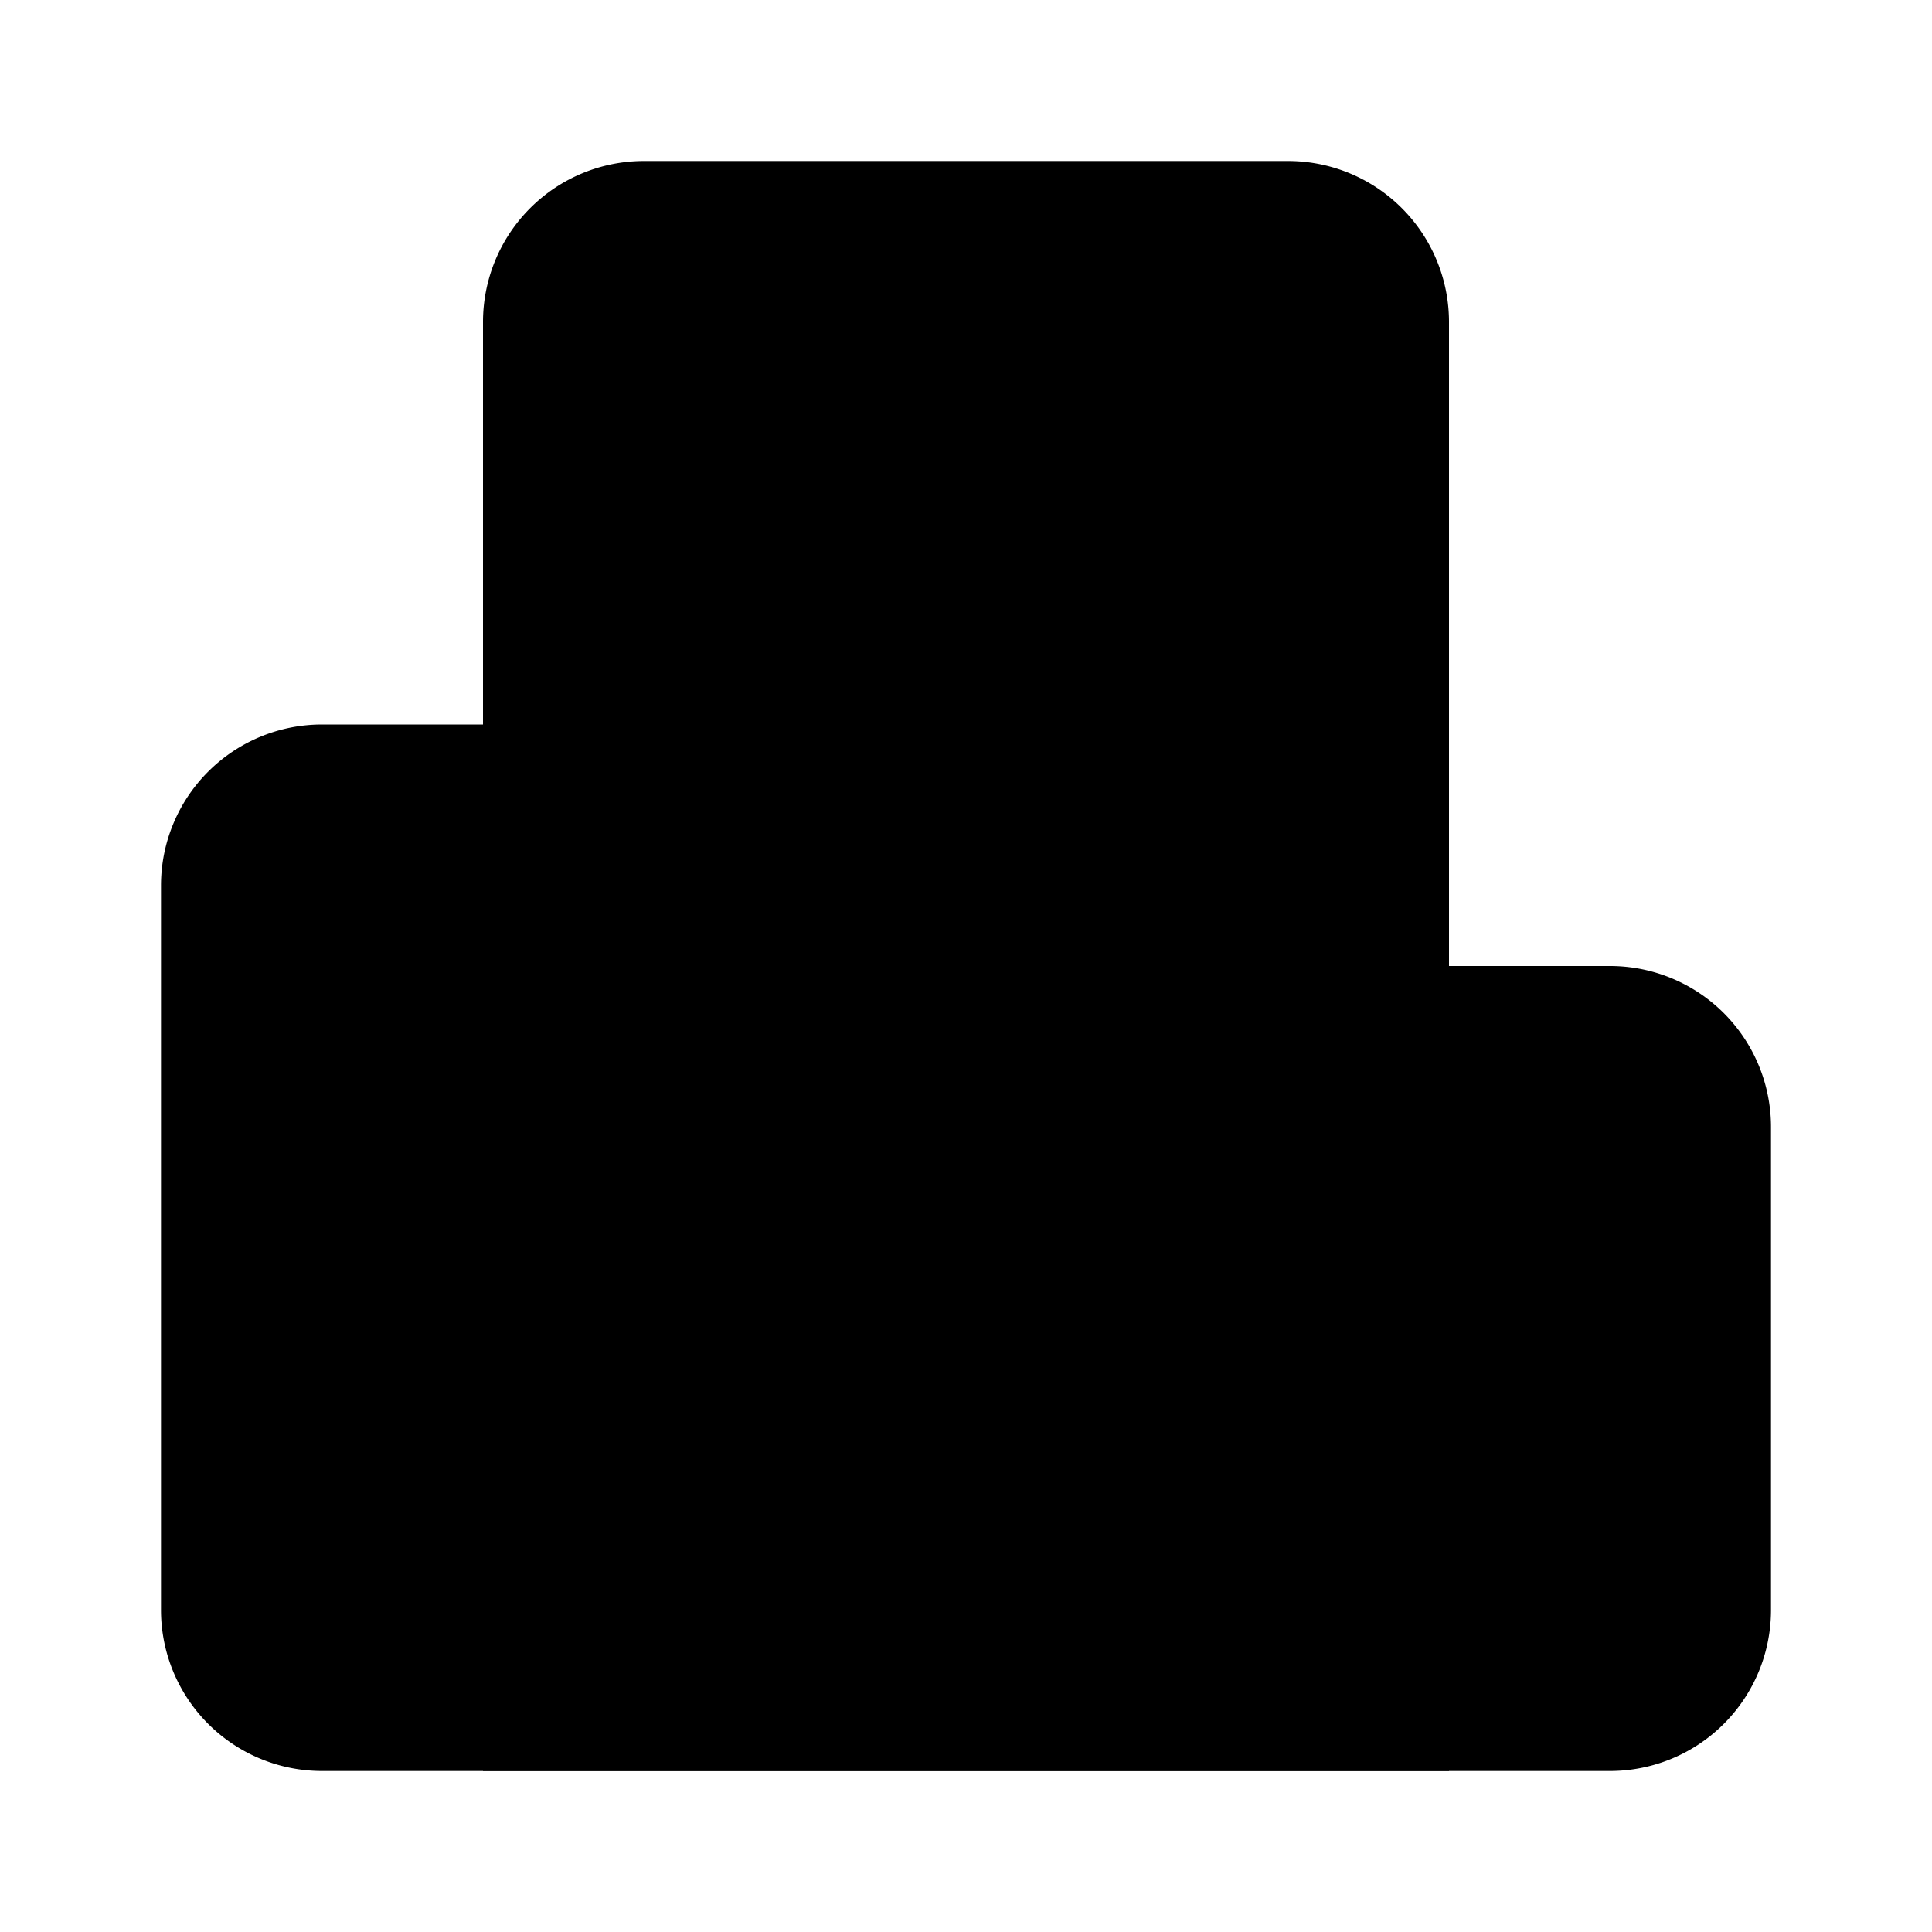 <svg class="pr-icon-lucide" xmlns="http://www.w3.org/2000/svg" width="24" height="24" viewBox="0 0 24 24">
    <path d="M12 6v4"/>
    <path d="M14 14h-4"/>
    <path d="M14 18h-4"/>
    <path d="M14 8h-4"/>
    <path d="M18 12h2a2 2 0 0 1 2 2v6a2 2 0 0 1-2 2H4a2 2 0 0 1-2-2v-9a2 2 0 0 1 2-2h2"/>
    <path d="M18 22V4a2 2 0 0 0-2-2H8a2 2 0 0 0-2 2v18"/>
</svg>